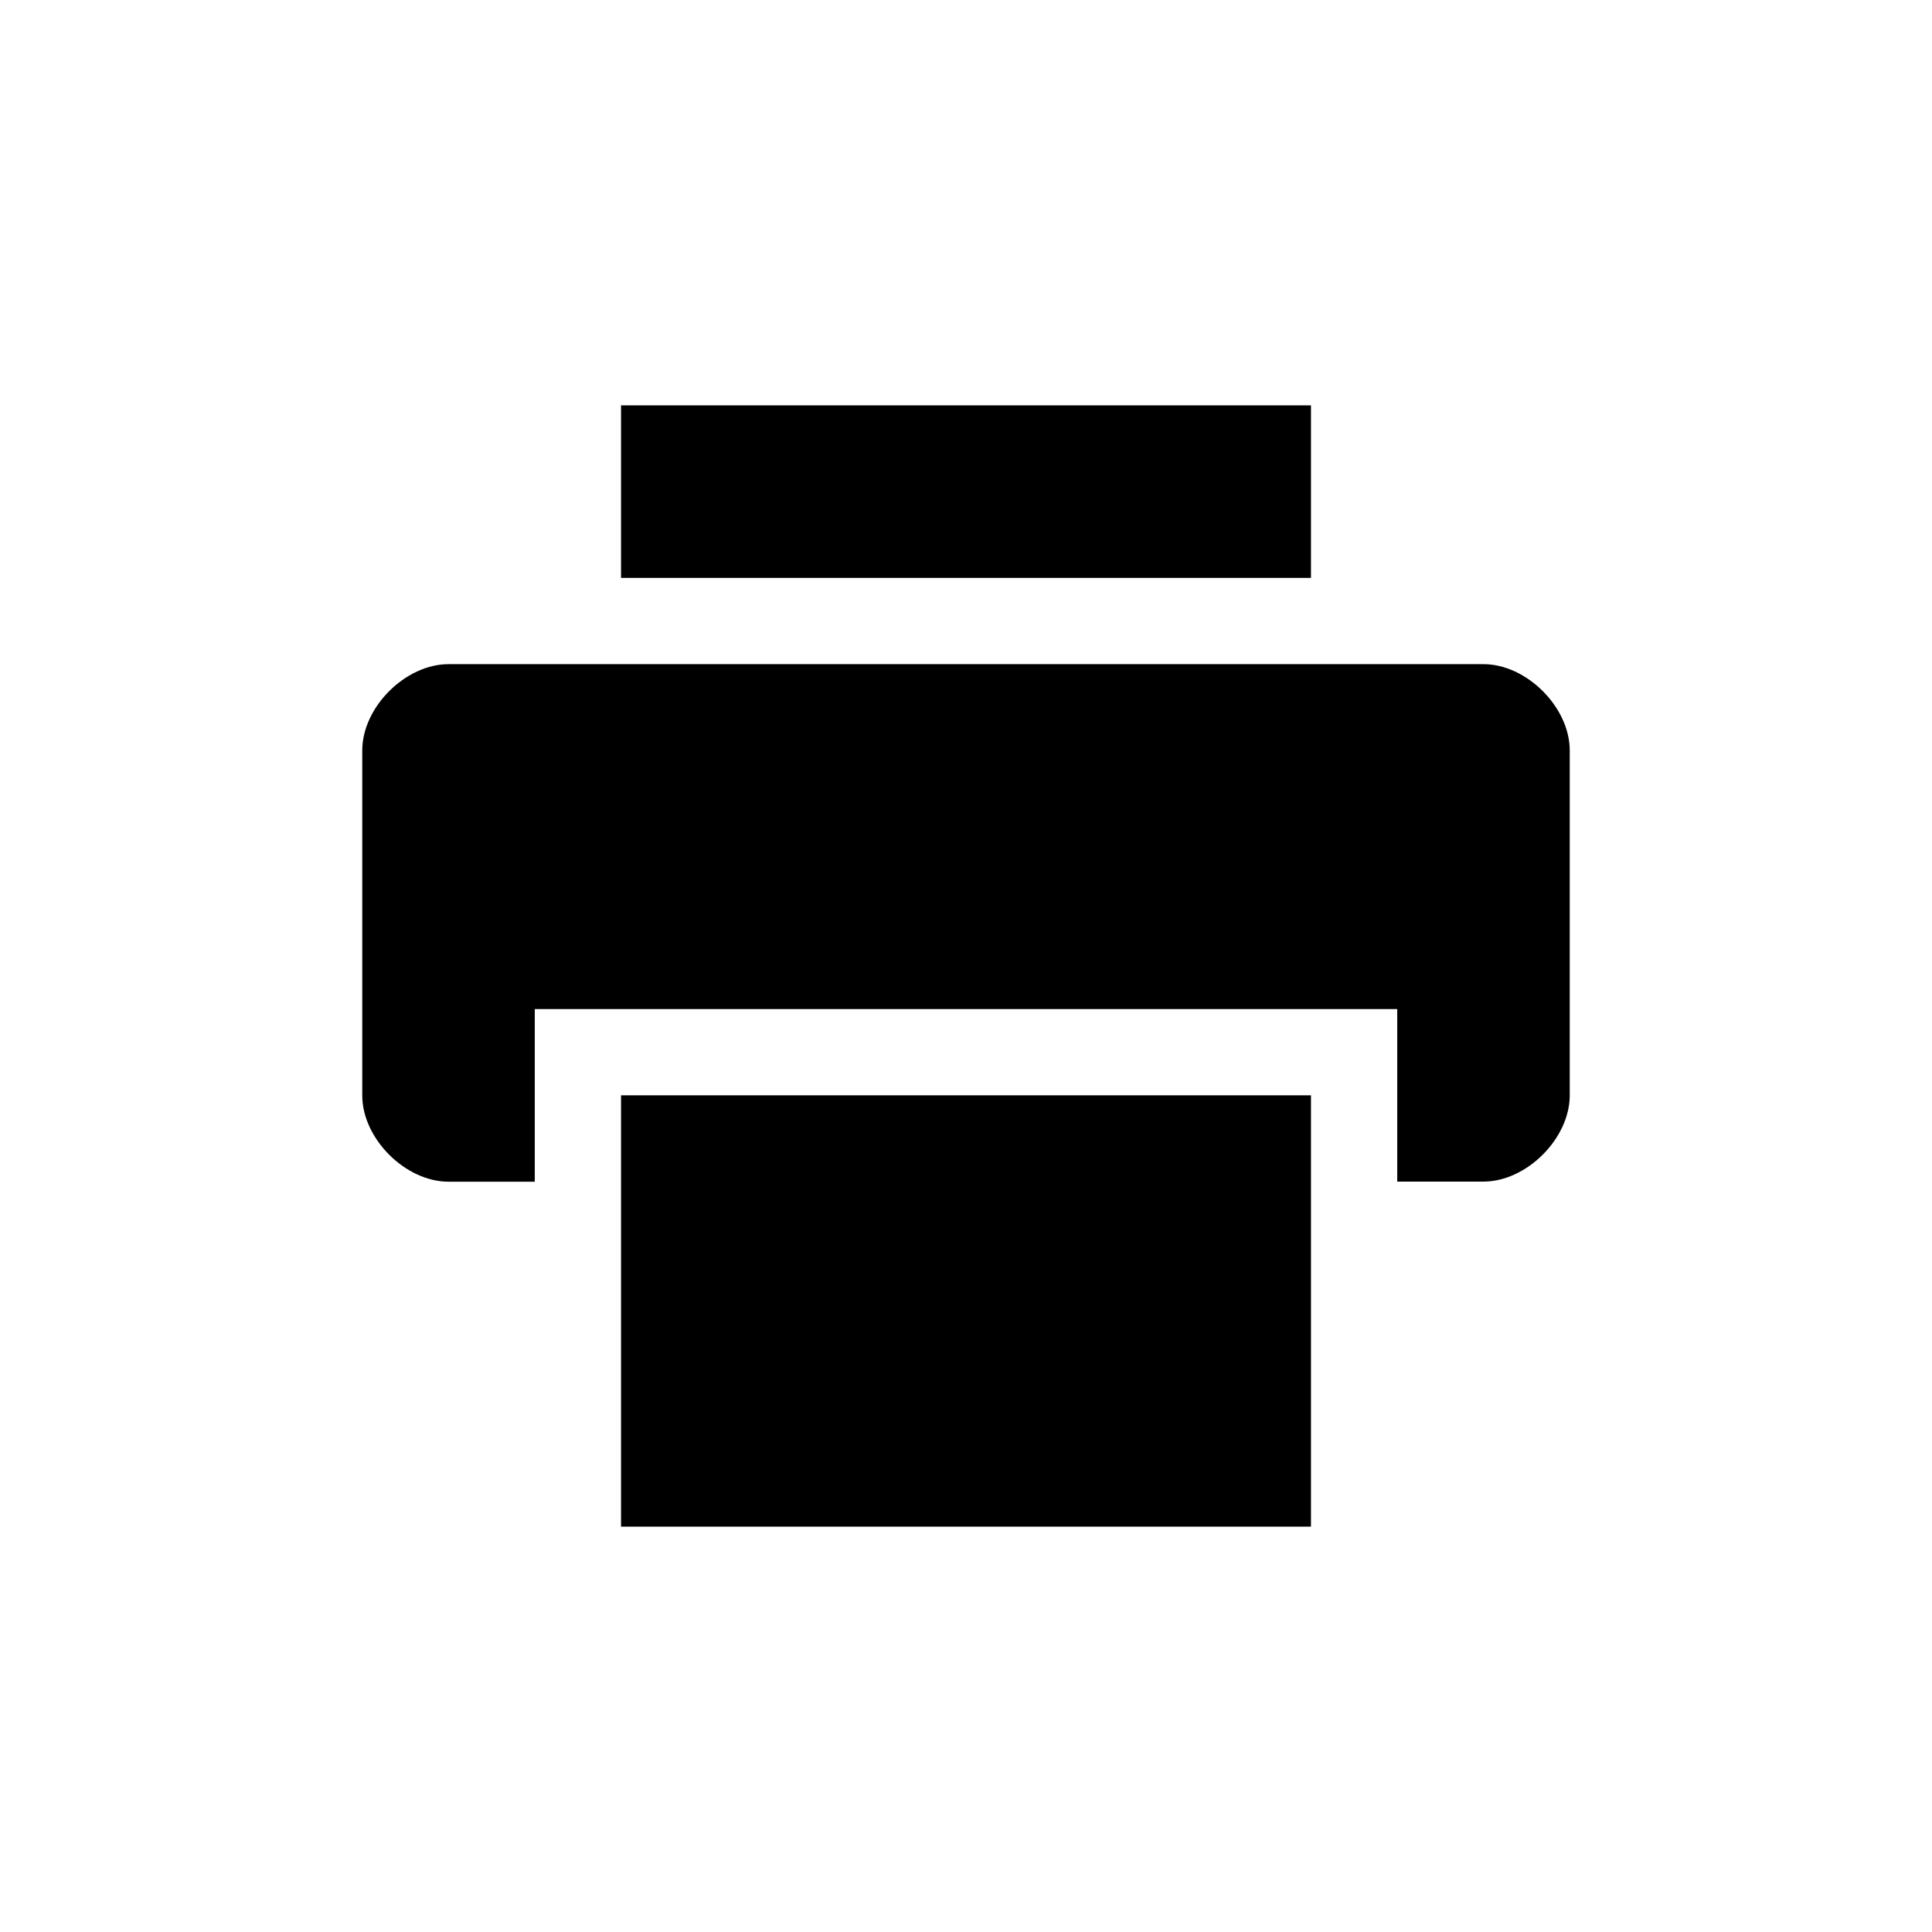 <?xml version='1.0' encoding='UTF-8'?>
<svg xmlns:inkscape="http://www.inkscape.org/namespaces/inkscape" xmlns:sodipodi="http://sodipodi.sourceforge.net/DTD/sodipodi-0.dtd" xmlns="http://www.w3.org/2000/svg" xmlns:svg="http://www.w3.org/2000/svg" xmlns:rdf="http://www.w3.org/1999/02/22-rdf-syntax-ns#" xmlns:cc="http://creativecommons.org/ns#" xmlns:dc="http://purl.org/dc/elements/1.1/" width="64" height="64" version="1.1" viewBox="0 0 16.933 16.933" id="svg7" sodipodi:docname="printer.svg" inkscape:version="1.4.2 (ebf0e940d0, 2025-05-08)">
  <sodipodi:namedview id="namedview7" pagecolor="#9c4444" bordercolor="#000000" borderopacity="0.25" inkscape:showpageshadow="2" inkscape:pageopacity="0.0" inkscape:pagecheckerboard="0" inkscape:deskcolor="#d1d1d1" inkscape:zoom="6.15625" inkscape:cx="15.837563" inkscape:cy="29.64467" inkscape:window-width="1183" inkscape:window-height="941" inkscape:window-x="0" inkscape:window-y="0" inkscape:window-maximized="0" inkscape:current-layer="svg7" showgrid="false"/>
  <defs id="defs2">
    <style id="current-color-scheme" type="text/css">.ColorScheme-Text {color:#000000} .ColorScheme-Highlight {color:#3b4252}</style>
  </defs>
  <path style="fill:currentColor;fill-opacity:1;stroke:none;stroke-width:0.313;stroke-dasharray:none;stroke-opacity:0.3" class="ColorScheme-Text" d="M 5.443,3.553 V 5.065 H 11.49 V 3.553 Z M 3.931,5.821 c -0.378,0 -0.756,0.378 -0.756,0.756 v 3.024 c 0,0.378 0.378,0.756 0.756,0.756 H 4.687 V 8.844 h 7.559 v 1.512 h 0.756 c 0.378,0 0.756,-0.378 0.756,-0.756 V 6.577 c 0,-0.378 -0.378,-0.756 -0.756,-0.756 z M 5.443,9.6 V 13.38 H 11.49 V 9.6 Z" id="path5"/>
  <g id="g9" transform="matrix(0.345,0,0,0.345,3.827,3.234)" style="fill:#999999;fill-opacity:1;stroke:none;stroke-width:0.583;stroke-dasharray:none;stroke-opacity:0.3"/>
  </svg>
